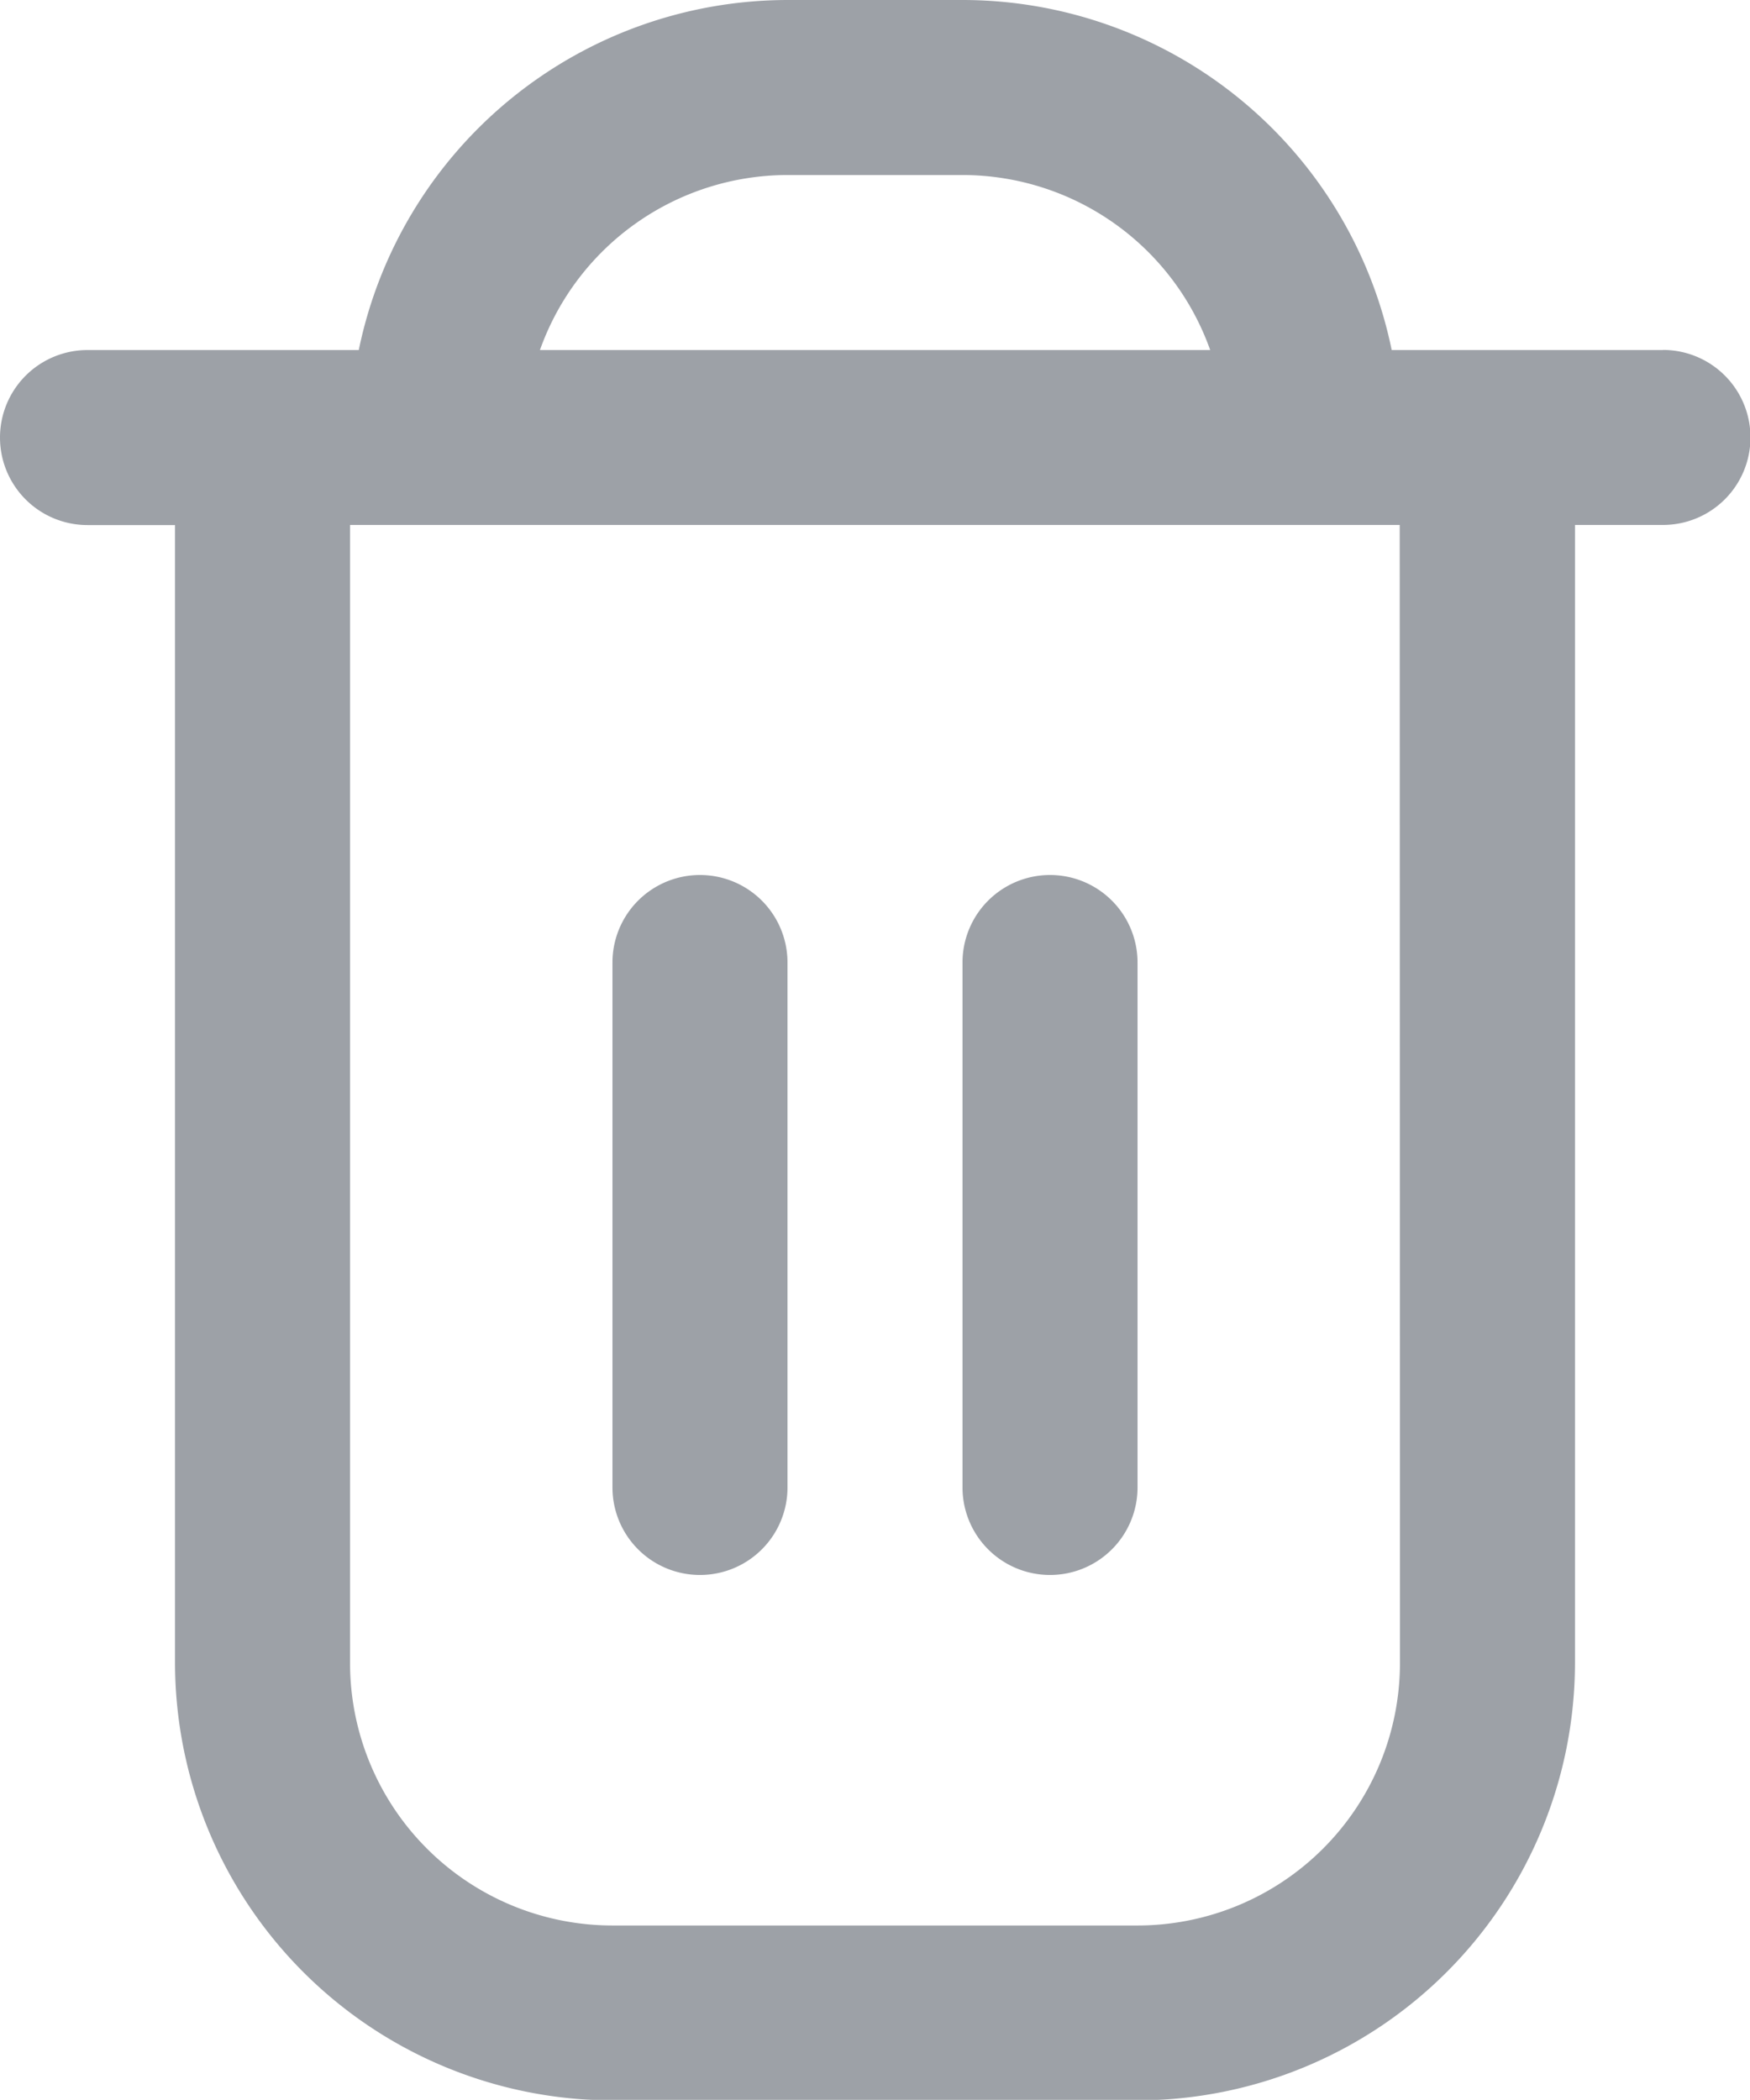 <svg xmlns="http://www.w3.org/2000/svg" width="14.838" height="17.805" viewBox="0 0 14.838 17.805">
  <g id="trash_1_" data-name="trash (1)" transform="translate(0.001 0)" opacity="0.7">
    <path id="Path_9011" data-name="Path 9011" d="M16.1,2.968H13.8A3.716,3.716,0,0,0,10.161,0H8.677A3.716,3.716,0,0,0,5.042,2.968h-2.3a.742.742,0,1,0,0,1.484h.742V14.1a3.714,3.714,0,0,0,3.709,3.709h4.451A3.714,3.714,0,0,0,15.354,14.1V4.451H16.1a.742.742,0,1,0,0-1.484ZM8.677,1.484h1.484a2.23,2.23,0,0,1,2.1,1.484H6.578a2.23,2.23,0,0,1,2.1-1.484ZM13.87,14.1a2.226,2.226,0,0,1-2.226,2.226H7.193A2.226,2.226,0,0,1,4.968,14.1V4.451h8.9Z" transform="translate(-2.001 0)" fill="#737982"/>
    <path id="Path_9012" data-name="Path 9012" d="M9.742,15.935a.742.742,0,0,0,.742-.742V10.742a.742.742,0,0,0-1.484,0v4.451A.742.742,0,0,0,9.742,15.935Z" transform="translate(-3.808 -2.581)" fill="#737982"/>
    <path id="Path_9013" data-name="Path 9013" d="M13.742,15.935a.742.742,0,0,0,.742-.742V10.742a.742.742,0,1,0-1.484,0v4.451A.742.742,0,0,0,13.742,15.935Z" transform="translate(-4.84 -2.581)" fill="#737982"/>
  </g>
</svg>

